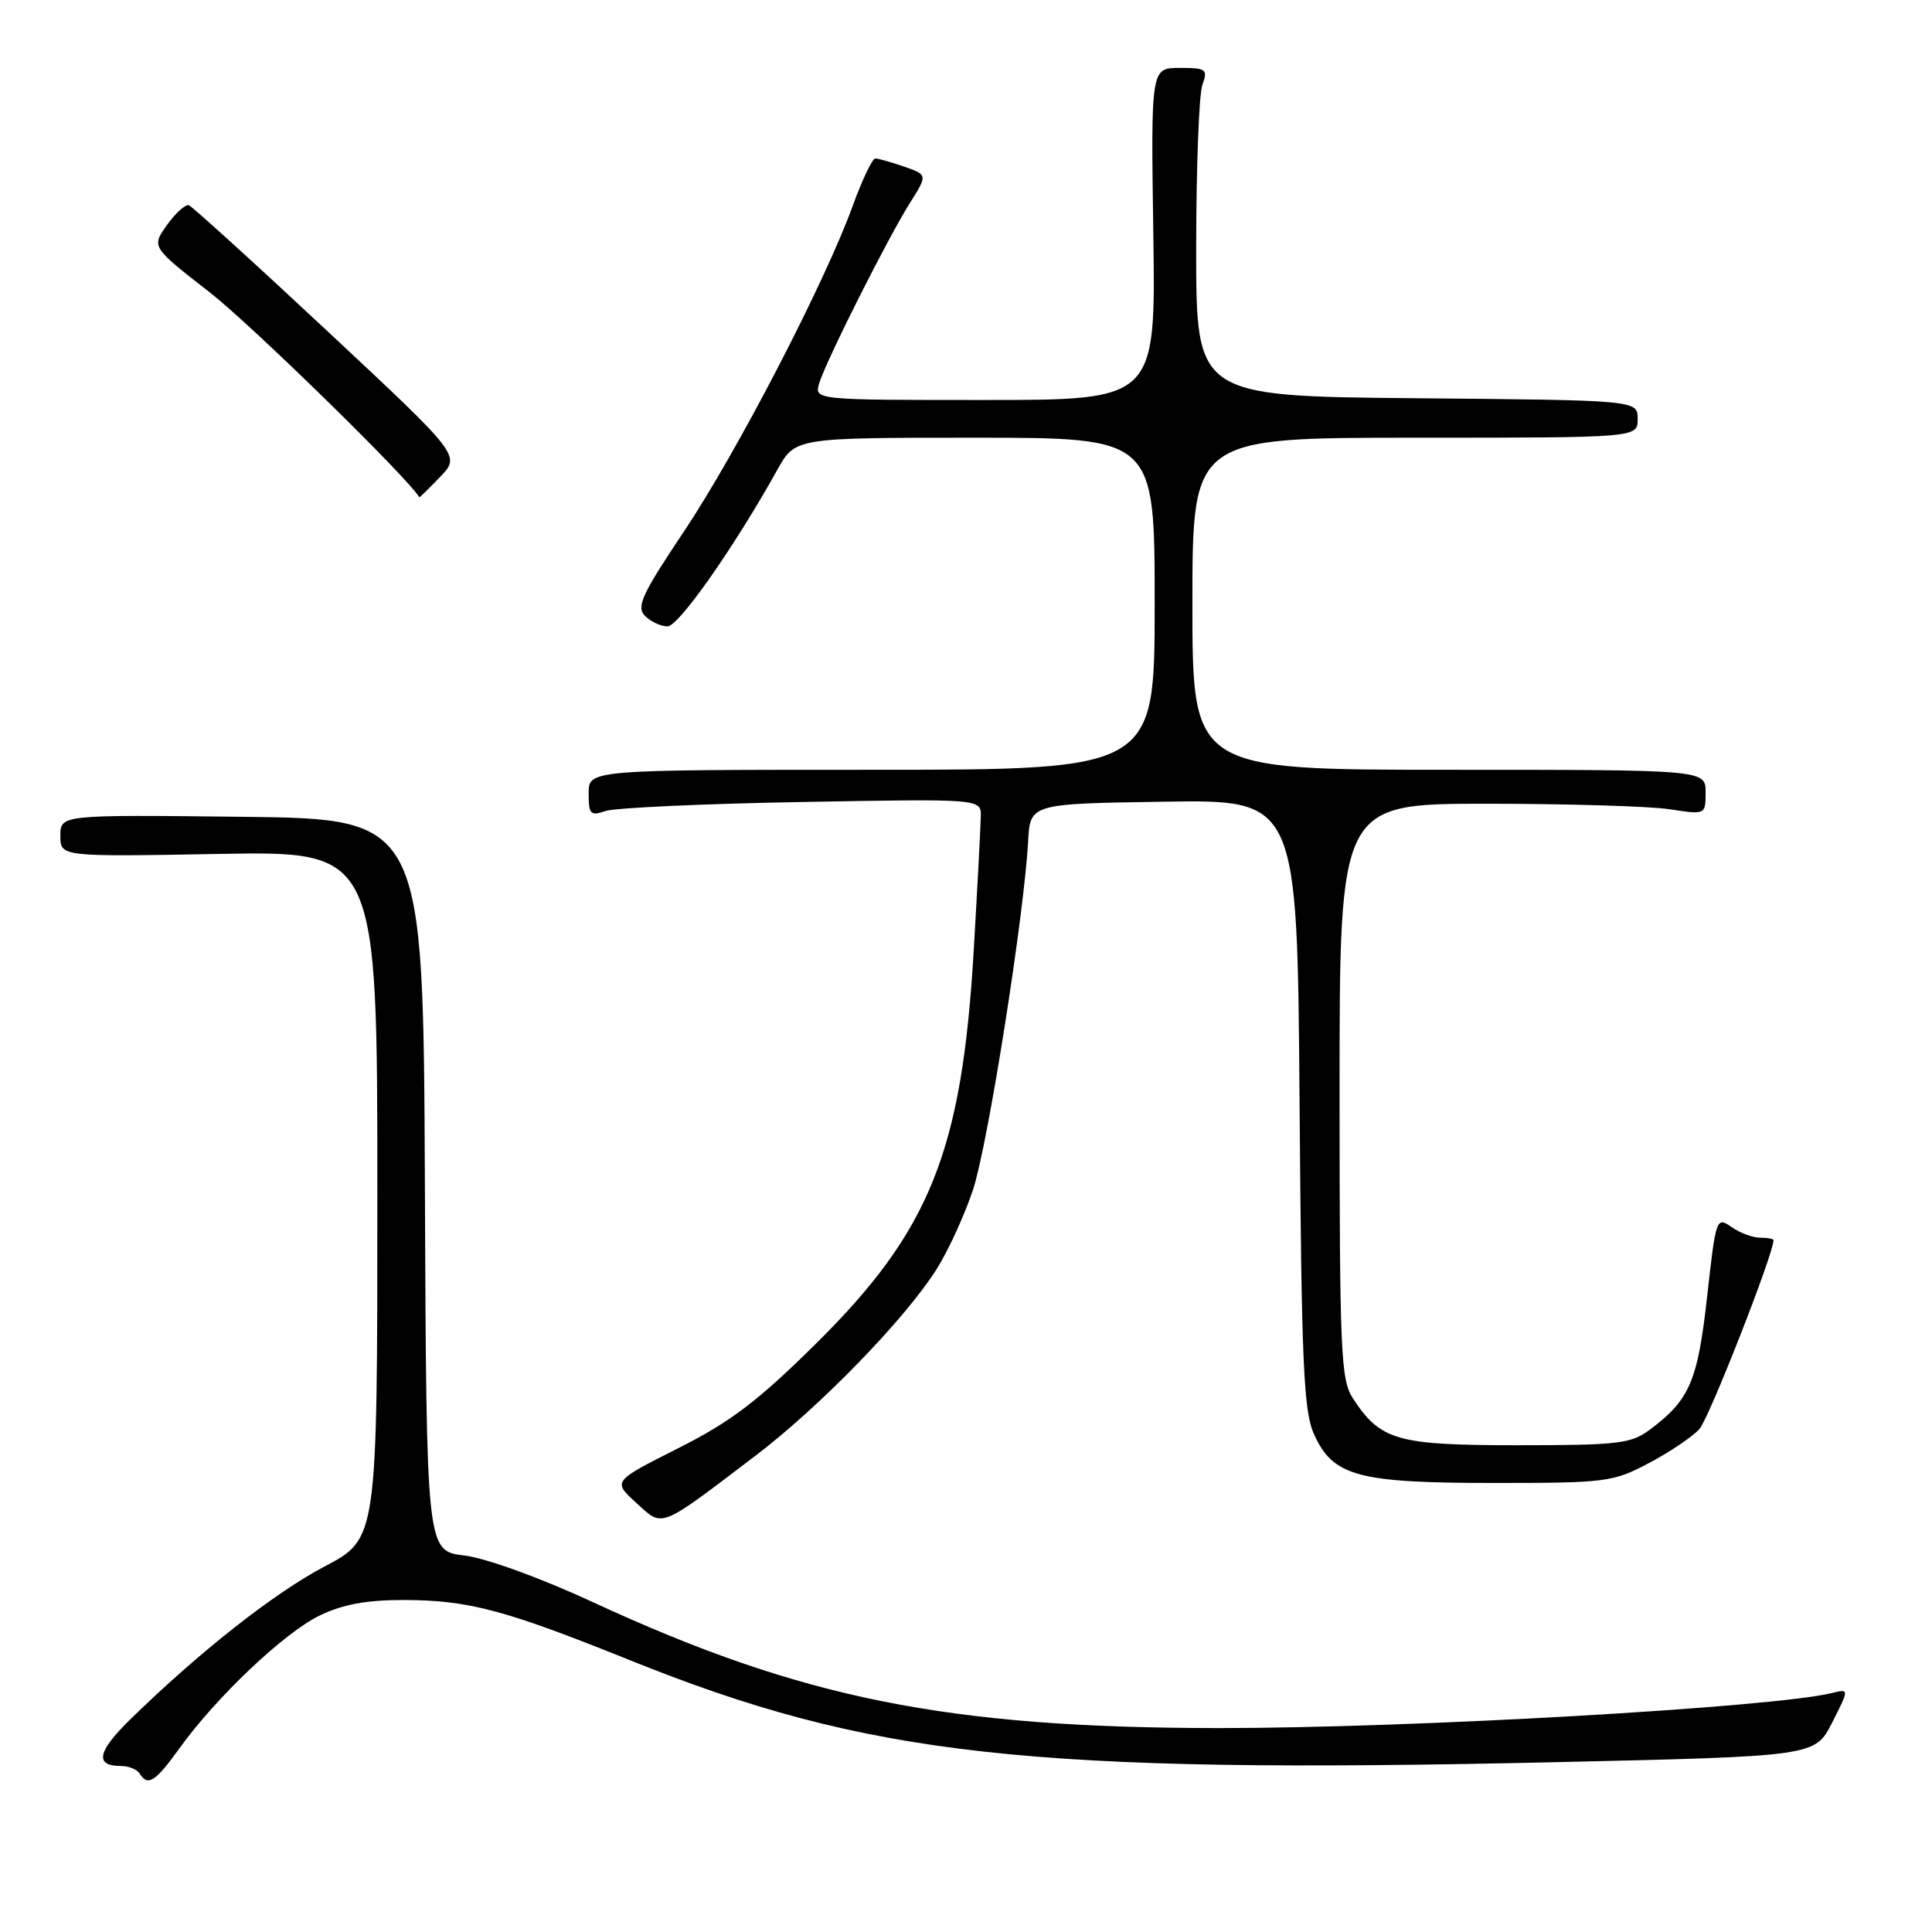 <?xml version="1.0" encoding="UTF-8" standalone="no"?>
<!DOCTYPE svg PUBLIC "-//W3C//DTD SVG 1.1//EN" "http://www.w3.org/Graphics/SVG/1.1/DTD/svg11.dtd" >
<svg xmlns="http://www.w3.org/2000/svg" xmlns:xlink="http://www.w3.org/1999/xlink" version="1.1" viewBox="0 0 256 256">
 <g >
 <path fill="currentColor"
d=" M 23.77 231.67 C 28.65 224.88 37.66 216.34 42.35 214.07 C 45.43 212.58 48.58 212.00 53.57 212.01 C 62.07 212.03 66.90 213.31 83.30 219.92 C 115.10 232.73 136.24 235.07 206.00 233.50 C 240.50 232.72 240.50 232.72 242.77 228.25 C 245.04 223.77 245.04 223.77 242.77 224.33 C 234.94 226.25 186.98 228.99 161.50 228.98 C 125.44 228.95 106.20 225.08 78.51 212.27 C 71.57 209.06 64.40 206.46 61.51 206.11 C 56.50 205.50 56.50 205.50 56.30 157.00 C 56.09 108.50 56.09 108.50 32.05 108.23 C 8.00 107.96 8.00 107.96 8.00 110.75 C 8.00 113.53 8.00 113.53 29.00 113.15 C 50.00 112.77 50.00 112.77 50.00 158.33 C 50.00 203.89 50.00 203.89 43.02 207.56 C 36.34 211.07 26.40 218.89 17.21 227.88 C 12.90 232.10 12.52 234.00 16.00 234.00 C 17.04 234.00 18.16 234.45 18.50 235.00 C 19.58 236.75 20.58 236.11 23.77 231.67 Z  M 100.00 192.97 C 108.57 186.47 119.86 174.86 124.07 168.23 C 125.64 165.75 127.83 160.97 128.94 157.61 C 130.91 151.62 135.69 121.38 136.23 111.50 C 136.50 106.50 136.50 106.50 154.20 106.23 C 171.90 105.95 171.90 105.95 172.20 146.23 C 172.46 180.85 172.73 187.00 174.13 190.08 C 176.65 195.62 179.93 196.50 198.00 196.50 C 212.83 196.50 213.72 196.39 218.50 193.86 C 221.25 192.41 224.25 190.38 225.18 189.36 C 226.45 187.95 235.00 166.16 235.00 164.33 C 235.00 164.15 234.20 164.00 233.22 164.00 C 232.24 164.00 230.53 163.36 229.42 162.58 C 227.43 161.19 227.36 161.40 226.20 171.83 C 224.95 183.04 223.89 185.50 218.61 189.44 C 216.12 191.30 214.44 191.50 201.13 191.50 C 185.08 191.50 182.94 190.89 179.26 185.28 C 177.66 182.83 177.50 179.21 177.50 144.55 C 177.50 106.50 177.50 106.50 197.00 106.50 C 207.72 106.50 218.64 106.83 221.25 107.23 C 226.00 107.96 226.00 107.96 226.00 104.98 C 226.00 102.00 226.00 102.00 192.00 102.00 C 158.00 102.00 158.00 102.00 158.00 80.00 C 158.00 58.00 158.00 58.00 187.50 58.00 C 217.00 58.00 217.00 58.00 217.00 55.52 C 217.00 53.03 217.00 53.03 187.75 52.77 C 158.50 52.50 158.50 52.50 158.50 33.00 C 158.50 22.27 158.87 12.49 159.32 11.25 C 160.07 9.17 159.85 9.00 156.32 9.00 C 152.50 9.00 152.50 9.00 152.82 31.00 C 153.14 53.00 153.14 53.00 130.50 53.00 C 107.87 53.00 107.87 53.00 108.56 50.75 C 109.52 47.68 117.65 31.51 120.56 26.91 C 122.92 23.17 122.92 23.17 119.81 22.08 C 118.10 21.49 116.38 21.00 115.98 21.00 C 115.59 21.00 114.25 23.81 113.00 27.25 C 109.32 37.41 97.66 59.91 90.62 70.43 C 85.03 78.79 84.28 80.42 85.47 81.61 C 86.23 82.37 87.57 83.00 88.45 83.00 C 89.93 83.00 97.32 72.46 103.00 62.25 C 105.37 58.00 105.37 58.00 129.18 58.00 C 153.00 58.00 153.00 58.00 153.00 80.00 C 153.00 102.00 153.00 102.00 115.50 102.00 C 78.00 102.00 78.00 102.00 78.00 105.12 C 78.00 107.91 78.23 108.15 80.25 107.46 C 81.49 107.04 93.19 106.50 106.25 106.27 C 130.00 105.84 130.00 105.84 129.96 108.17 C 129.94 109.45 129.52 117.47 129.02 126.00 C 127.46 152.56 123.24 163.09 108.13 178.03 C 100.40 185.68 96.80 188.41 89.84 191.91 C 81.18 196.28 81.18 196.28 84.29 199.12 C 87.91 202.42 87.17 202.71 100.00 192.97 Z  M 58.33 63.18 C 61.03 60.36 61.03 60.36 43.44 43.93 C 33.77 34.89 25.48 27.37 25.03 27.20 C 24.58 27.04 23.27 28.21 22.13 29.81 C 20.06 32.72 20.06 32.72 27.78 38.73 C 33.29 43.02 54.03 63.30 55.56 65.89 C 55.60 65.95 56.84 64.73 58.33 63.18 Z "/>
</g>
</svg>